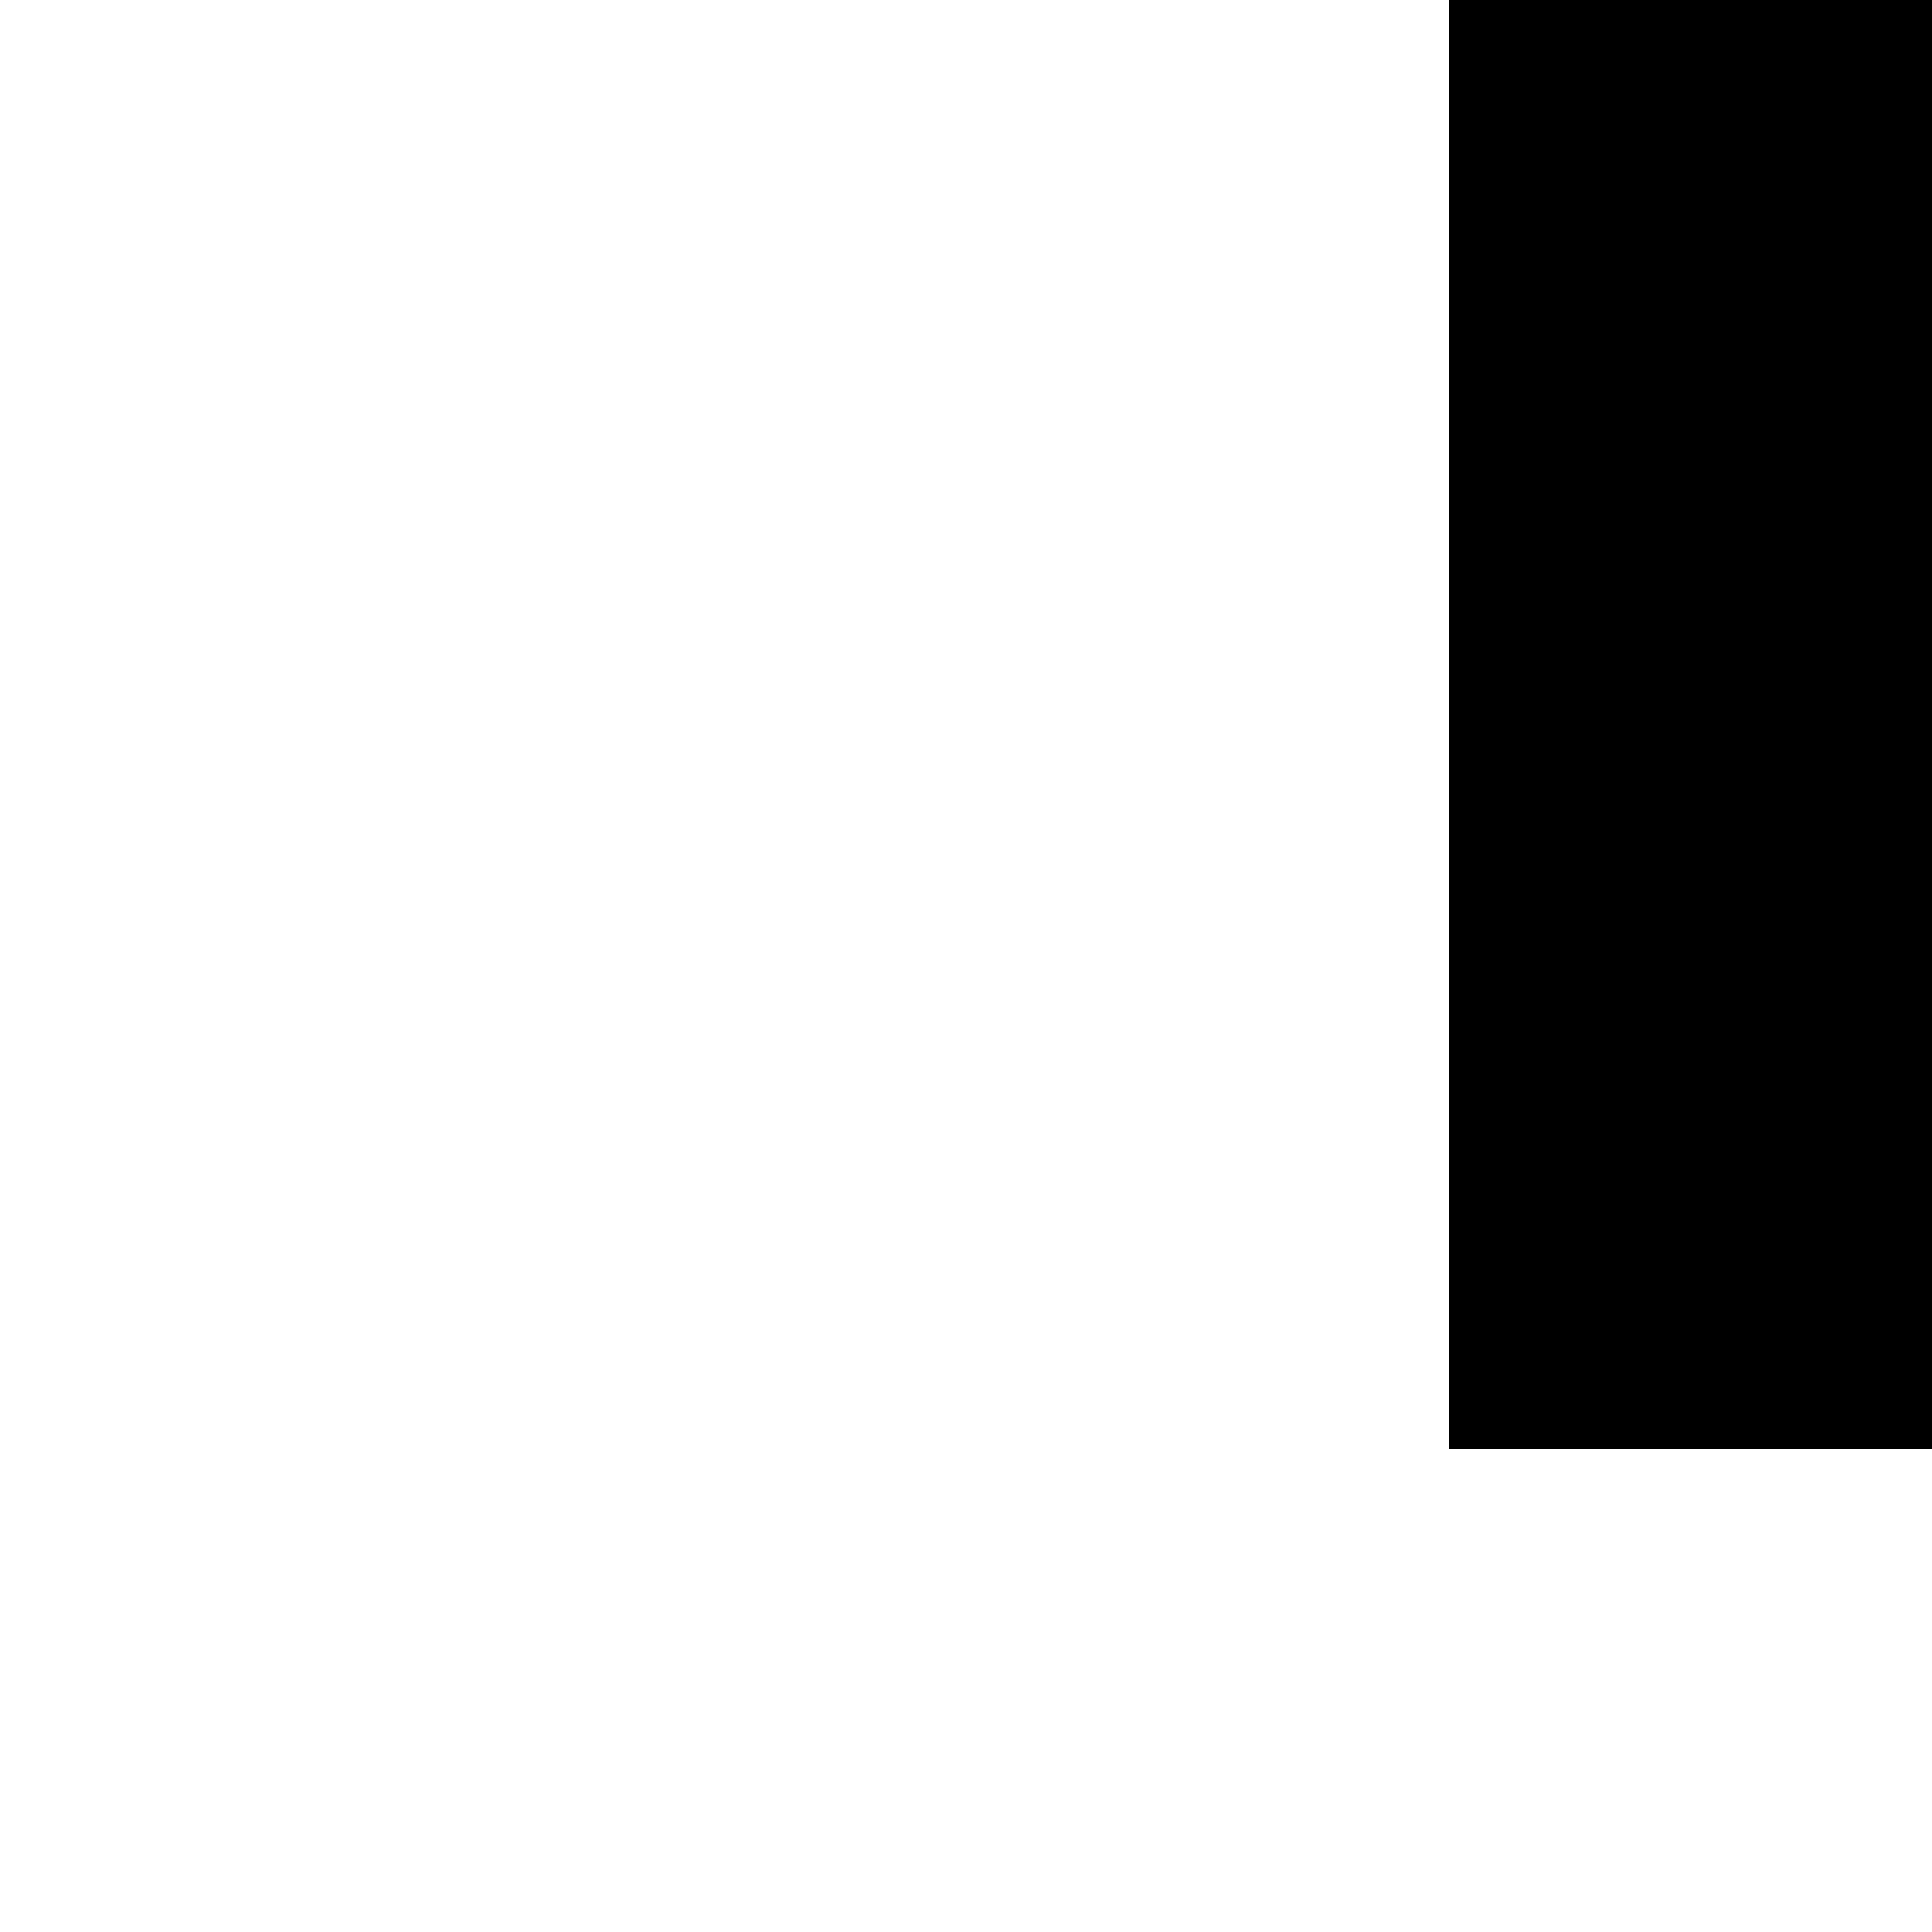 <svg xmlns="http://www.w3.org/2000/svg" version="1.1" viewBox="0 0 512 512" fill="currentColor"><path fill="currentColor" d="M256 1280v-128h1152v128zM384 0h1664v1536h-256v-128h128V384H384zm1536 256V128H512v128zM0 2048V512h1664v1536zM128 640v128h1408V640zm0 256v1024h1408V896z"/></svg>